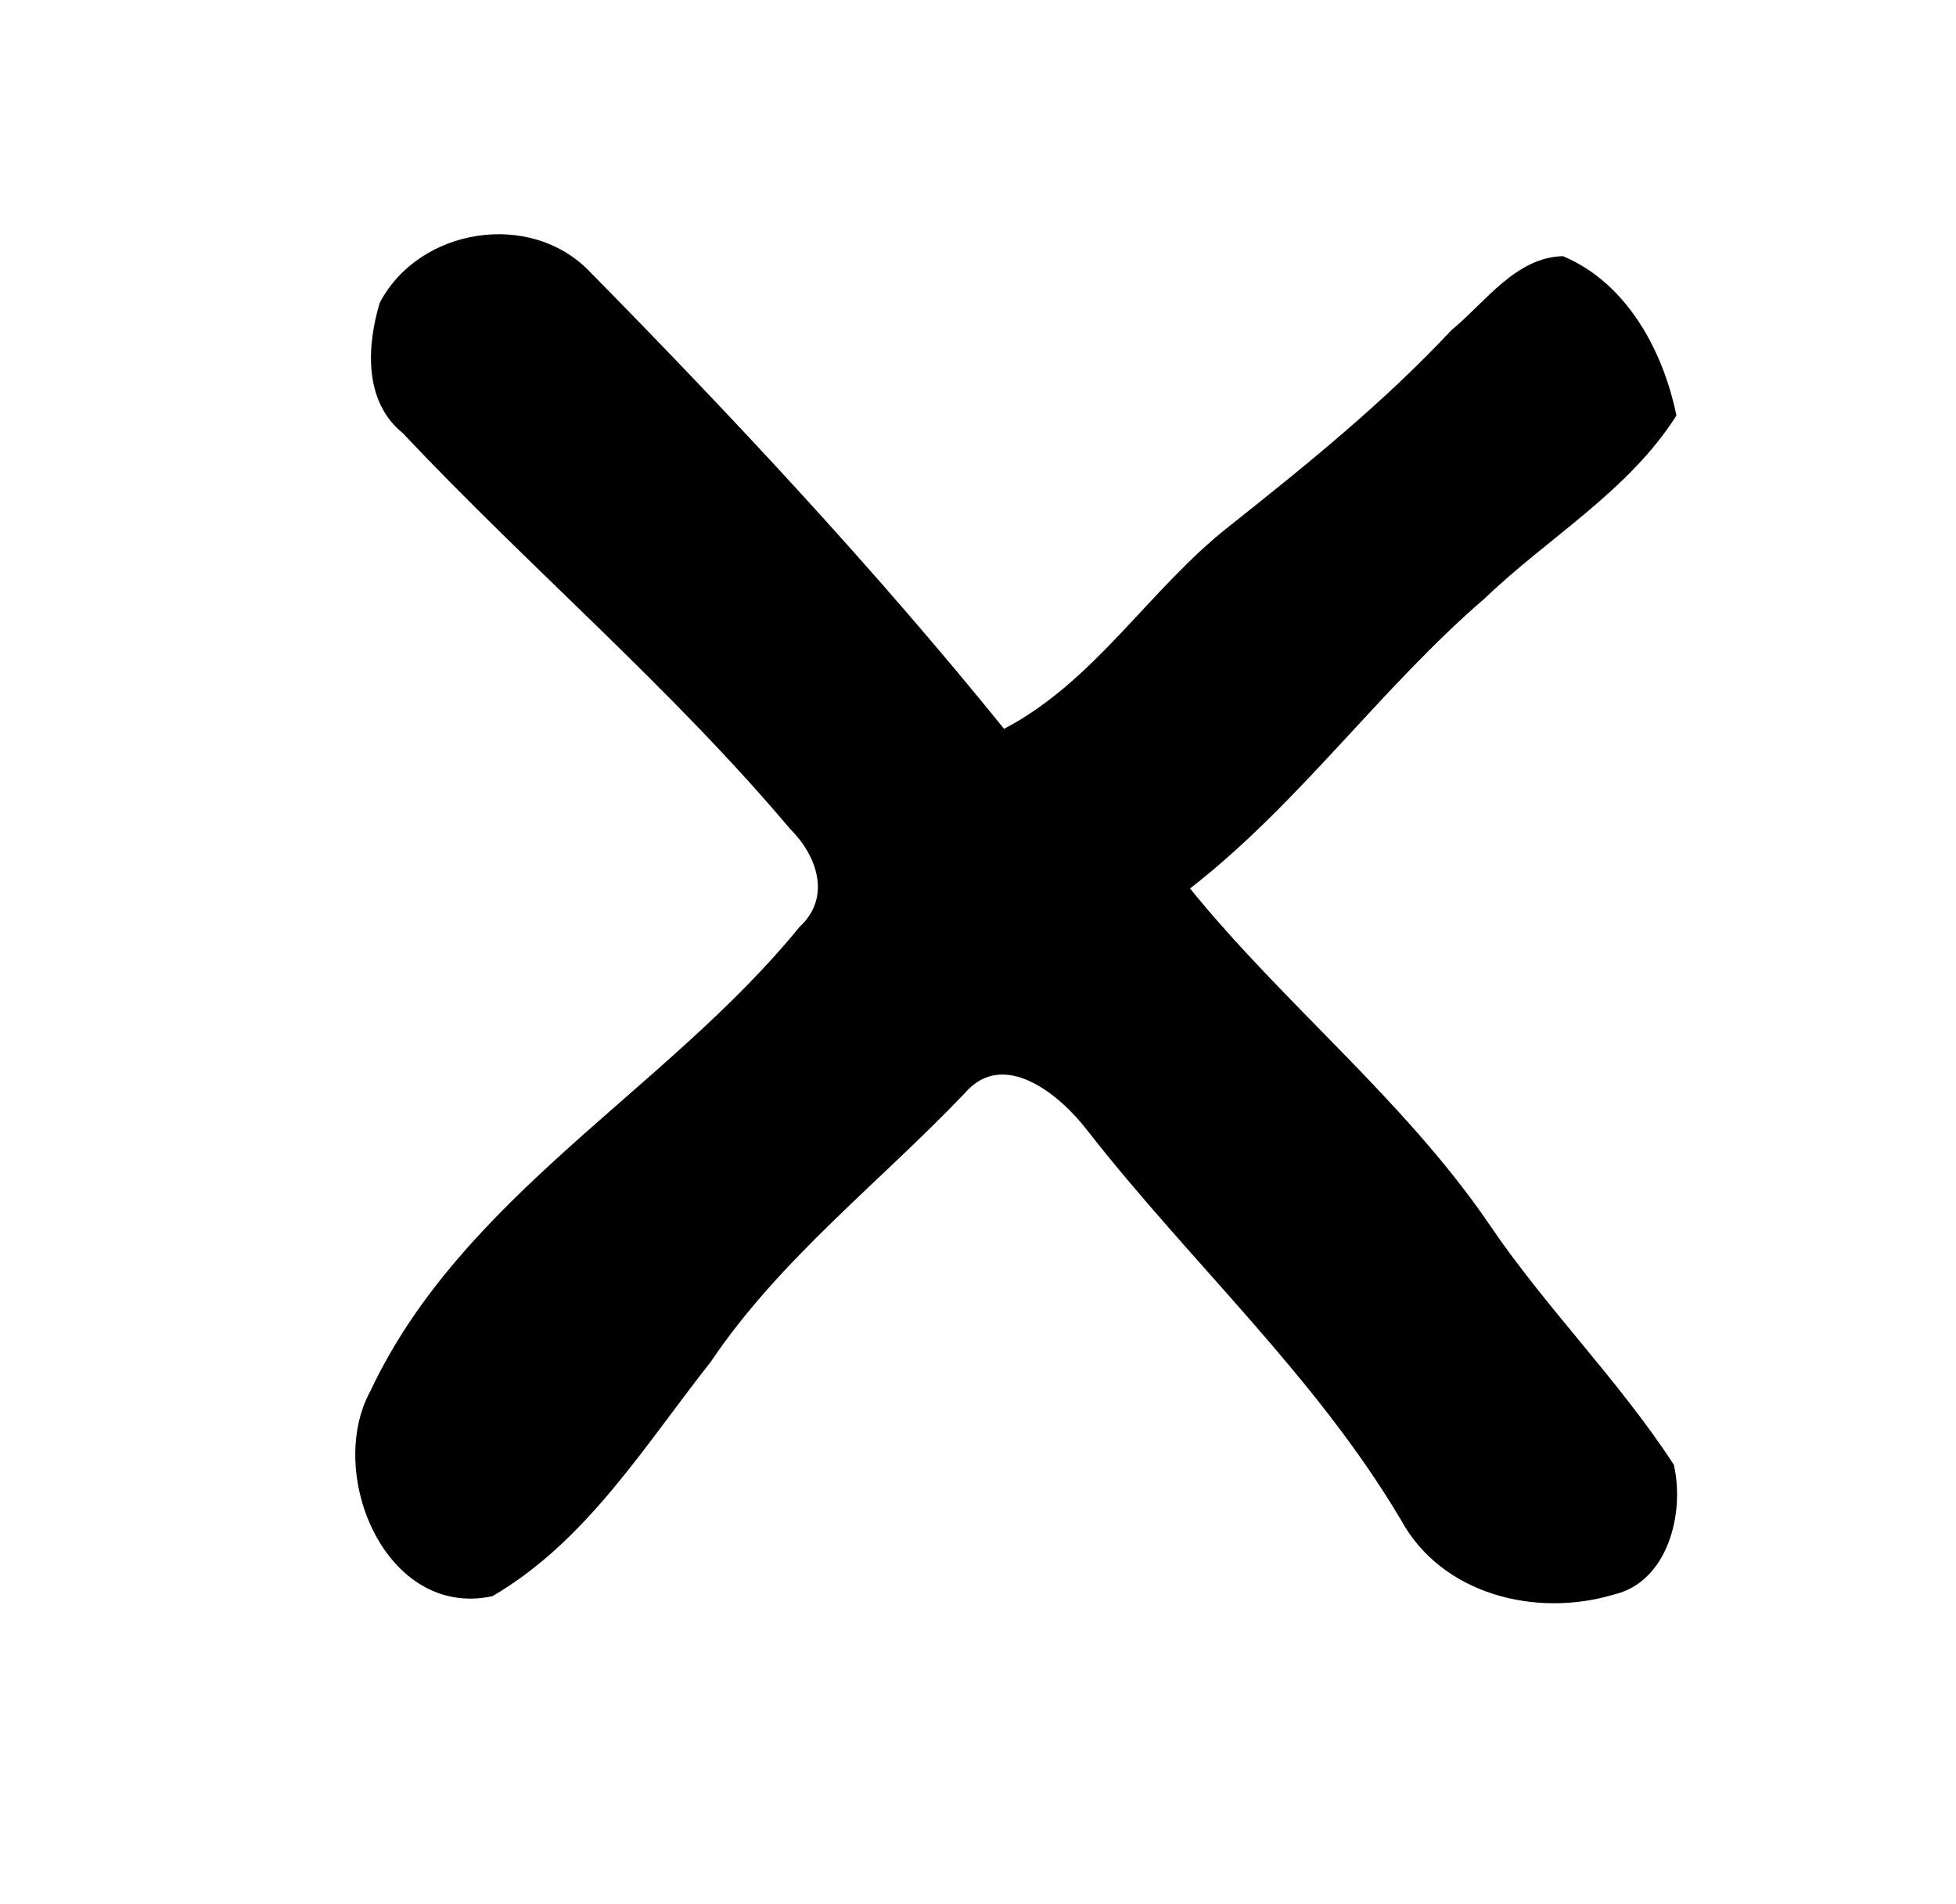 <?xml version="1.0" encoding="UTF-8" ?>
<!DOCTYPE svg PUBLIC "-//W3C//DTD SVG 1.1//EN" "http://www.w3.org/Graphics/SVG/1.1/DTD/svg11.dtd">
<svg width="75pt" height="73pt" viewBox="0 0 75 73" version="1.1" xmlns="http://www.w3.org/2000/svg">
<g id="#000000ff">
<path fill="#000000" opacity="1.00" d=" M 14.56 11.61 C 16.06 8.74 20.33 8.03 22.62 10.42 C 28.14 16.03 33.54 21.81 38.50 27.94 C 42.01 26.10 44.08 22.56 47.15 20.16 C 50.11 17.81 53.06 15.43 55.65 12.66 C 56.94 11.60 58.12 9.86 59.93 9.82 C 62.38 10.85 63.77 13.44 64.28 15.93 C 62.44 18.83 59.38 20.59 56.94 22.93 C 52.92 26.39 49.83 30.80 45.63 34.06 C 49.25 38.52 53.82 42.14 57.08 46.90 C 59.26 50.13 62.06 52.89 64.18 56.15 C 64.61 57.99 63.96 60.65 61.87 61.13 C 58.89 62.02 55.28 61.13 53.72 58.27 C 50.43 52.72 45.62 48.37 41.68 43.32 C 40.65 41.98 38.48 40.16 36.98 41.92 C 33.72 45.34 29.91 48.26 27.25 52.21 C 24.72 55.41 22.49 59.09 18.88 61.19 C 14.80 62.07 12.47 56.50 14.20 53.33 C 17.73 45.83 25.57 41.78 30.66 35.53 C 31.89 34.39 31.33 32.80 30.29 31.77 C 25.72 26.35 20.29 21.75 15.44 16.60 C 13.95 15.40 14.06 13.27 14.56 11.61 Z" />
</g>
</svg>
